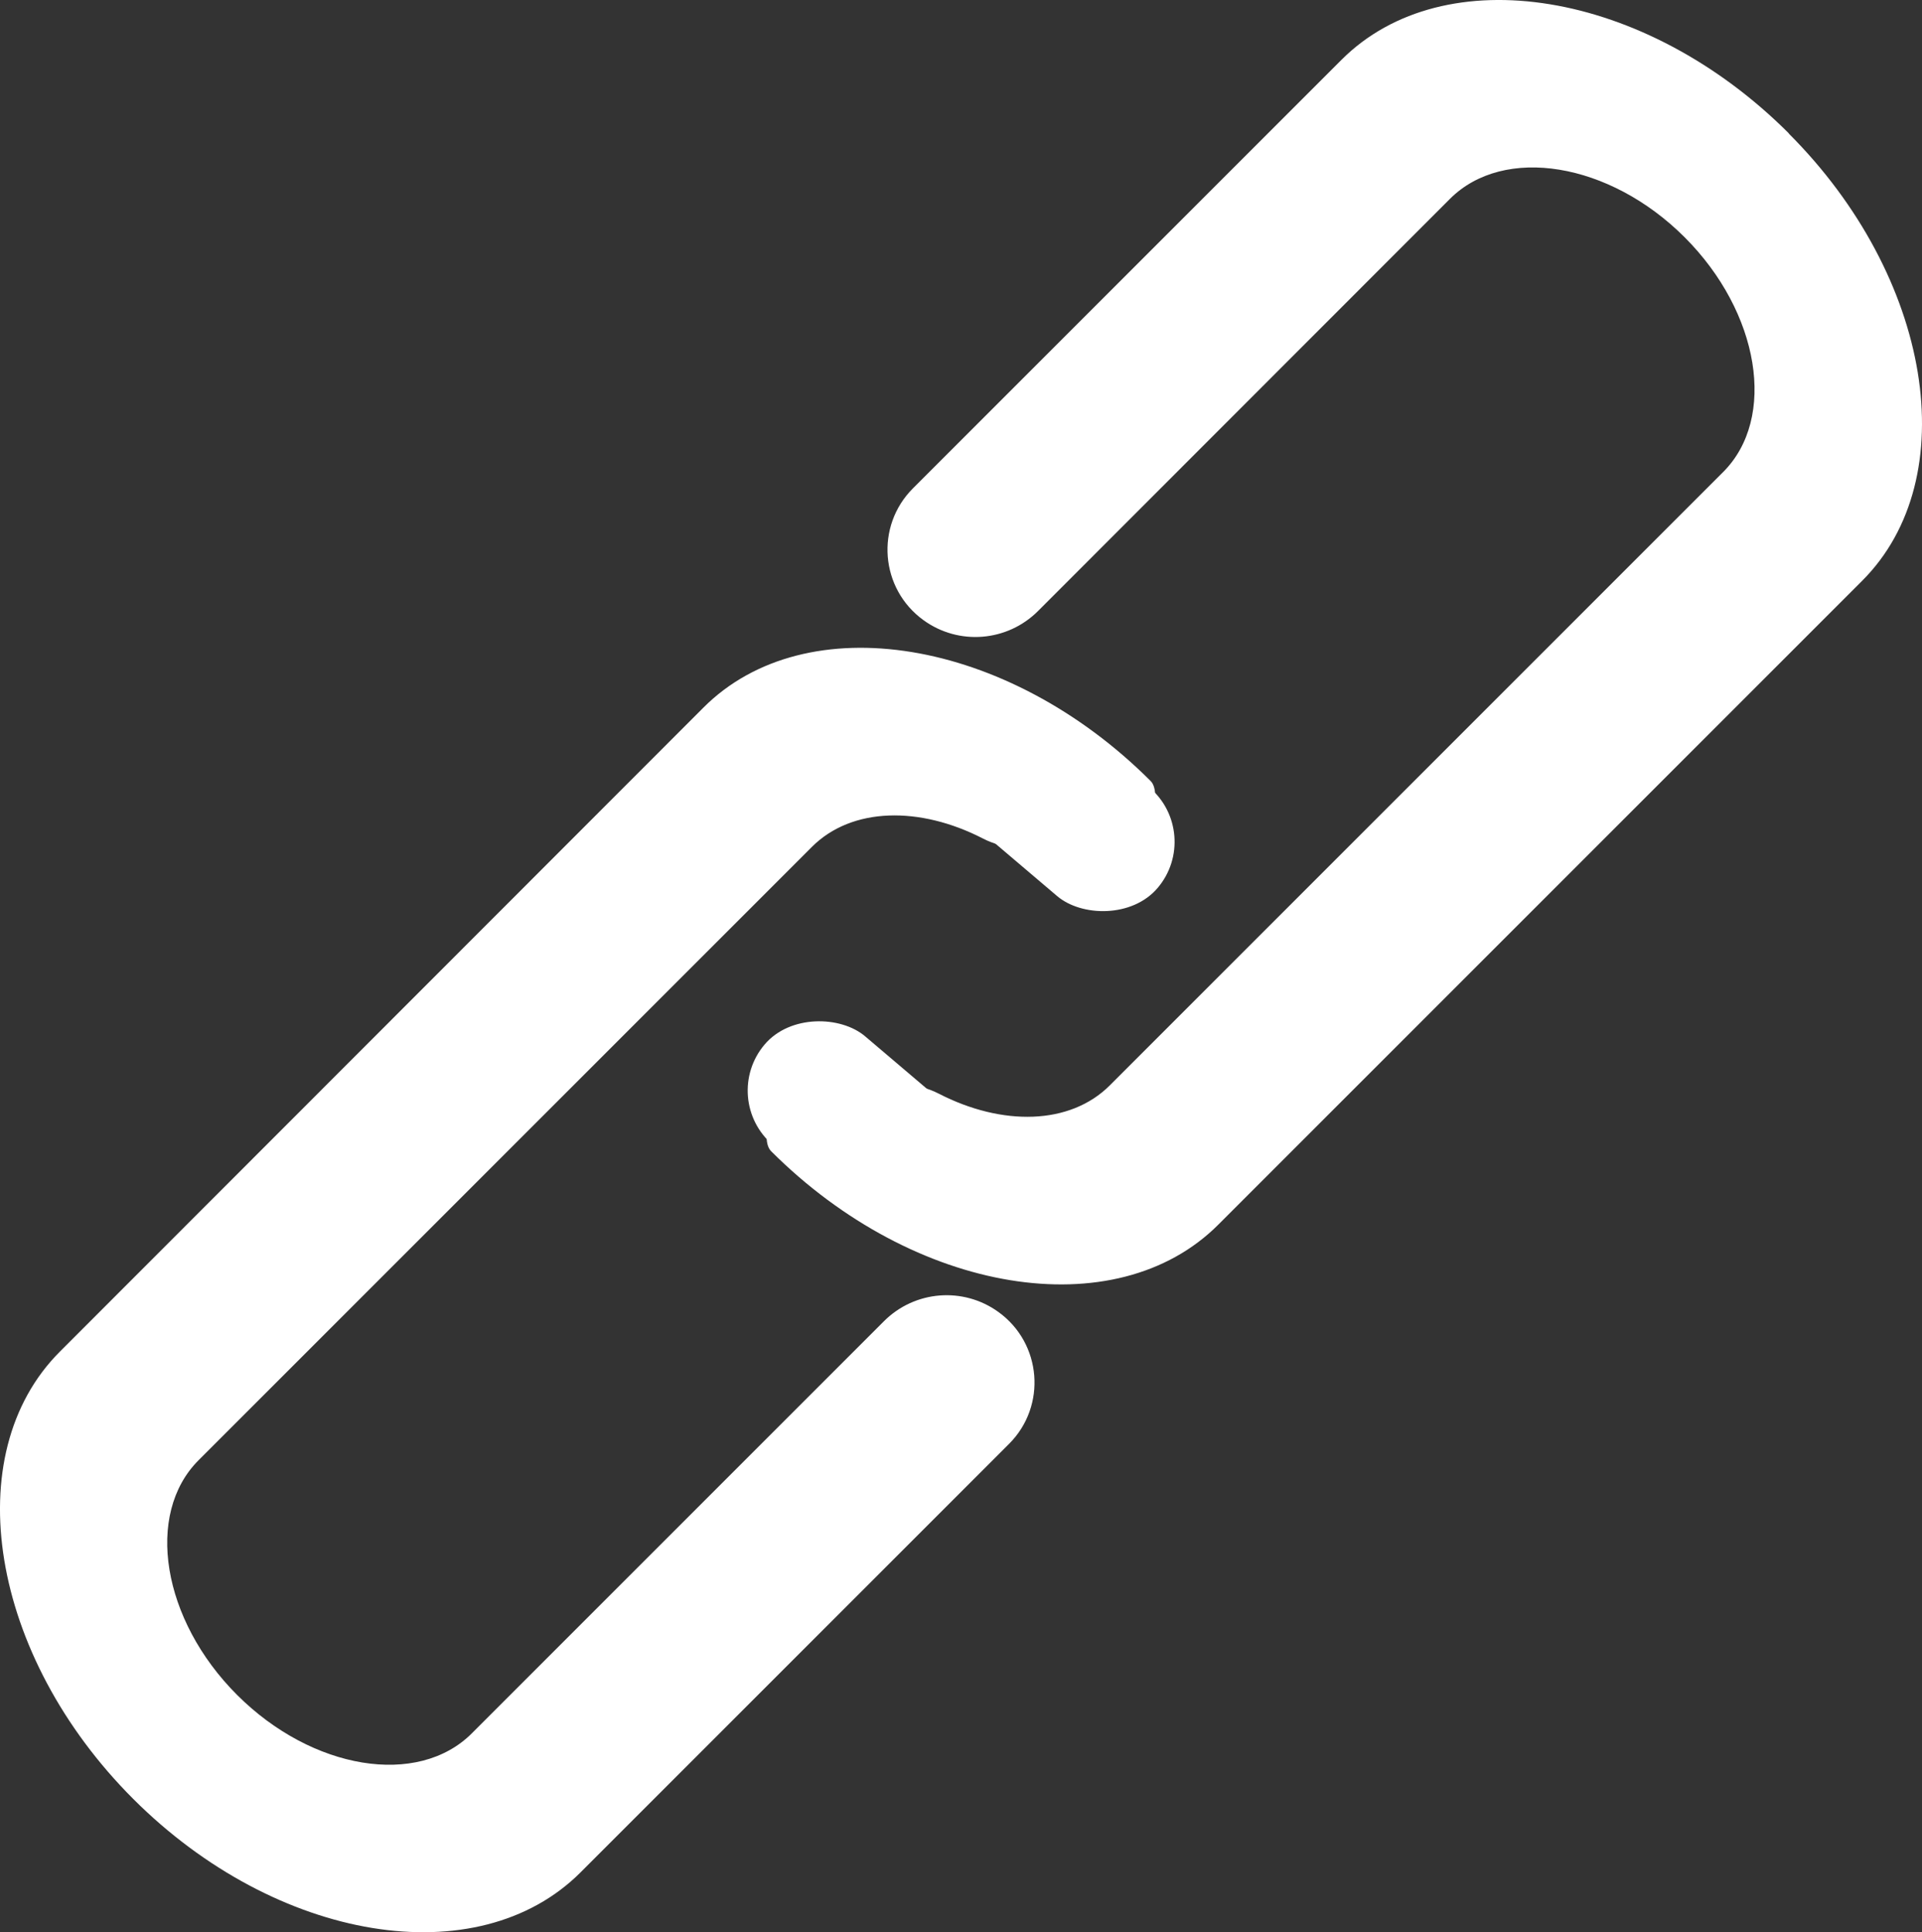 <?xml version="1.0" encoding="UTF-8"?><svg xmlns="http://www.w3.org/2000/svg" viewBox="0 0 80.91 81.34"><rect x="0" y="0" width="80.91" height="81.34" fill="#333333" stroke="none"/><defs><style>.d{fill:#fff;}</style></defs><g id="a"/><g id="b"><g id="c"><g><path class="d" d="M75.3,5.61h0c-6.03-6.03-14.5-7.42-18.83-3.09l-18.04,18.04c-1.59,1.59-1.38,4.23,.45,5.55h0c1.48,1.07,3.52,.91,4.82-.39L61.04,8.37c2.27-2.27,6.72-1.54,9.88,1.62s3.89,7.61,1.62,9.88l-25.82,25.82c-1.68,1.68-4.54,1.72-7.2,.35-.91-.47-2-.5-2.94-.1-1.36,.57-2.85,.89-4.41,.89l.06-1.26c.45,.56-.29,2.36,.23,2.89,6.03,6.03,14.51,7.42,18.83,3.09l27.1-27.1c4.33-4.33,2.94-12.8-3.09-18.83Z"/><rect class="d" x="33.44" y="42.01" width="6" height="11.16" rx="3" ry="3" transform="translate(-23.42 44.54) rotate(-49.65)"/></g><g><path class="d" d="M5.61,75.73h0c6.03,6.03,14.5,7.42,18.83,3.09l18.04-18.04c1.59-1.59,1.38-4.23-.45-5.55h0c-1.48-1.07-3.52-.91-4.82,.39l-17.35,17.35c-2.27,2.27-6.72,1.54-9.88-1.62s-3.89-7.61-1.62-9.88l25.82-25.82c1.68-1.68,4.54-1.72,7.2-.35,.91,.47,2,.5,2.94,.1,1.36-.57,2.85-.89,4.41-.89l-.06,1.26c-.45-.56,.29-2.36-.23-2.89-6.03-6.03-14.51-7.42-18.83-3.09L2.52,56.9c-4.33,4.33-2.94,12.8,3.09,18.83Z"/><rect class="d" x="41.48" y="28.17" width="6" height="11.16" rx="3" ry="3" transform="translate(99 21.72) rotate(130.35)"/></g></g></g></svg>